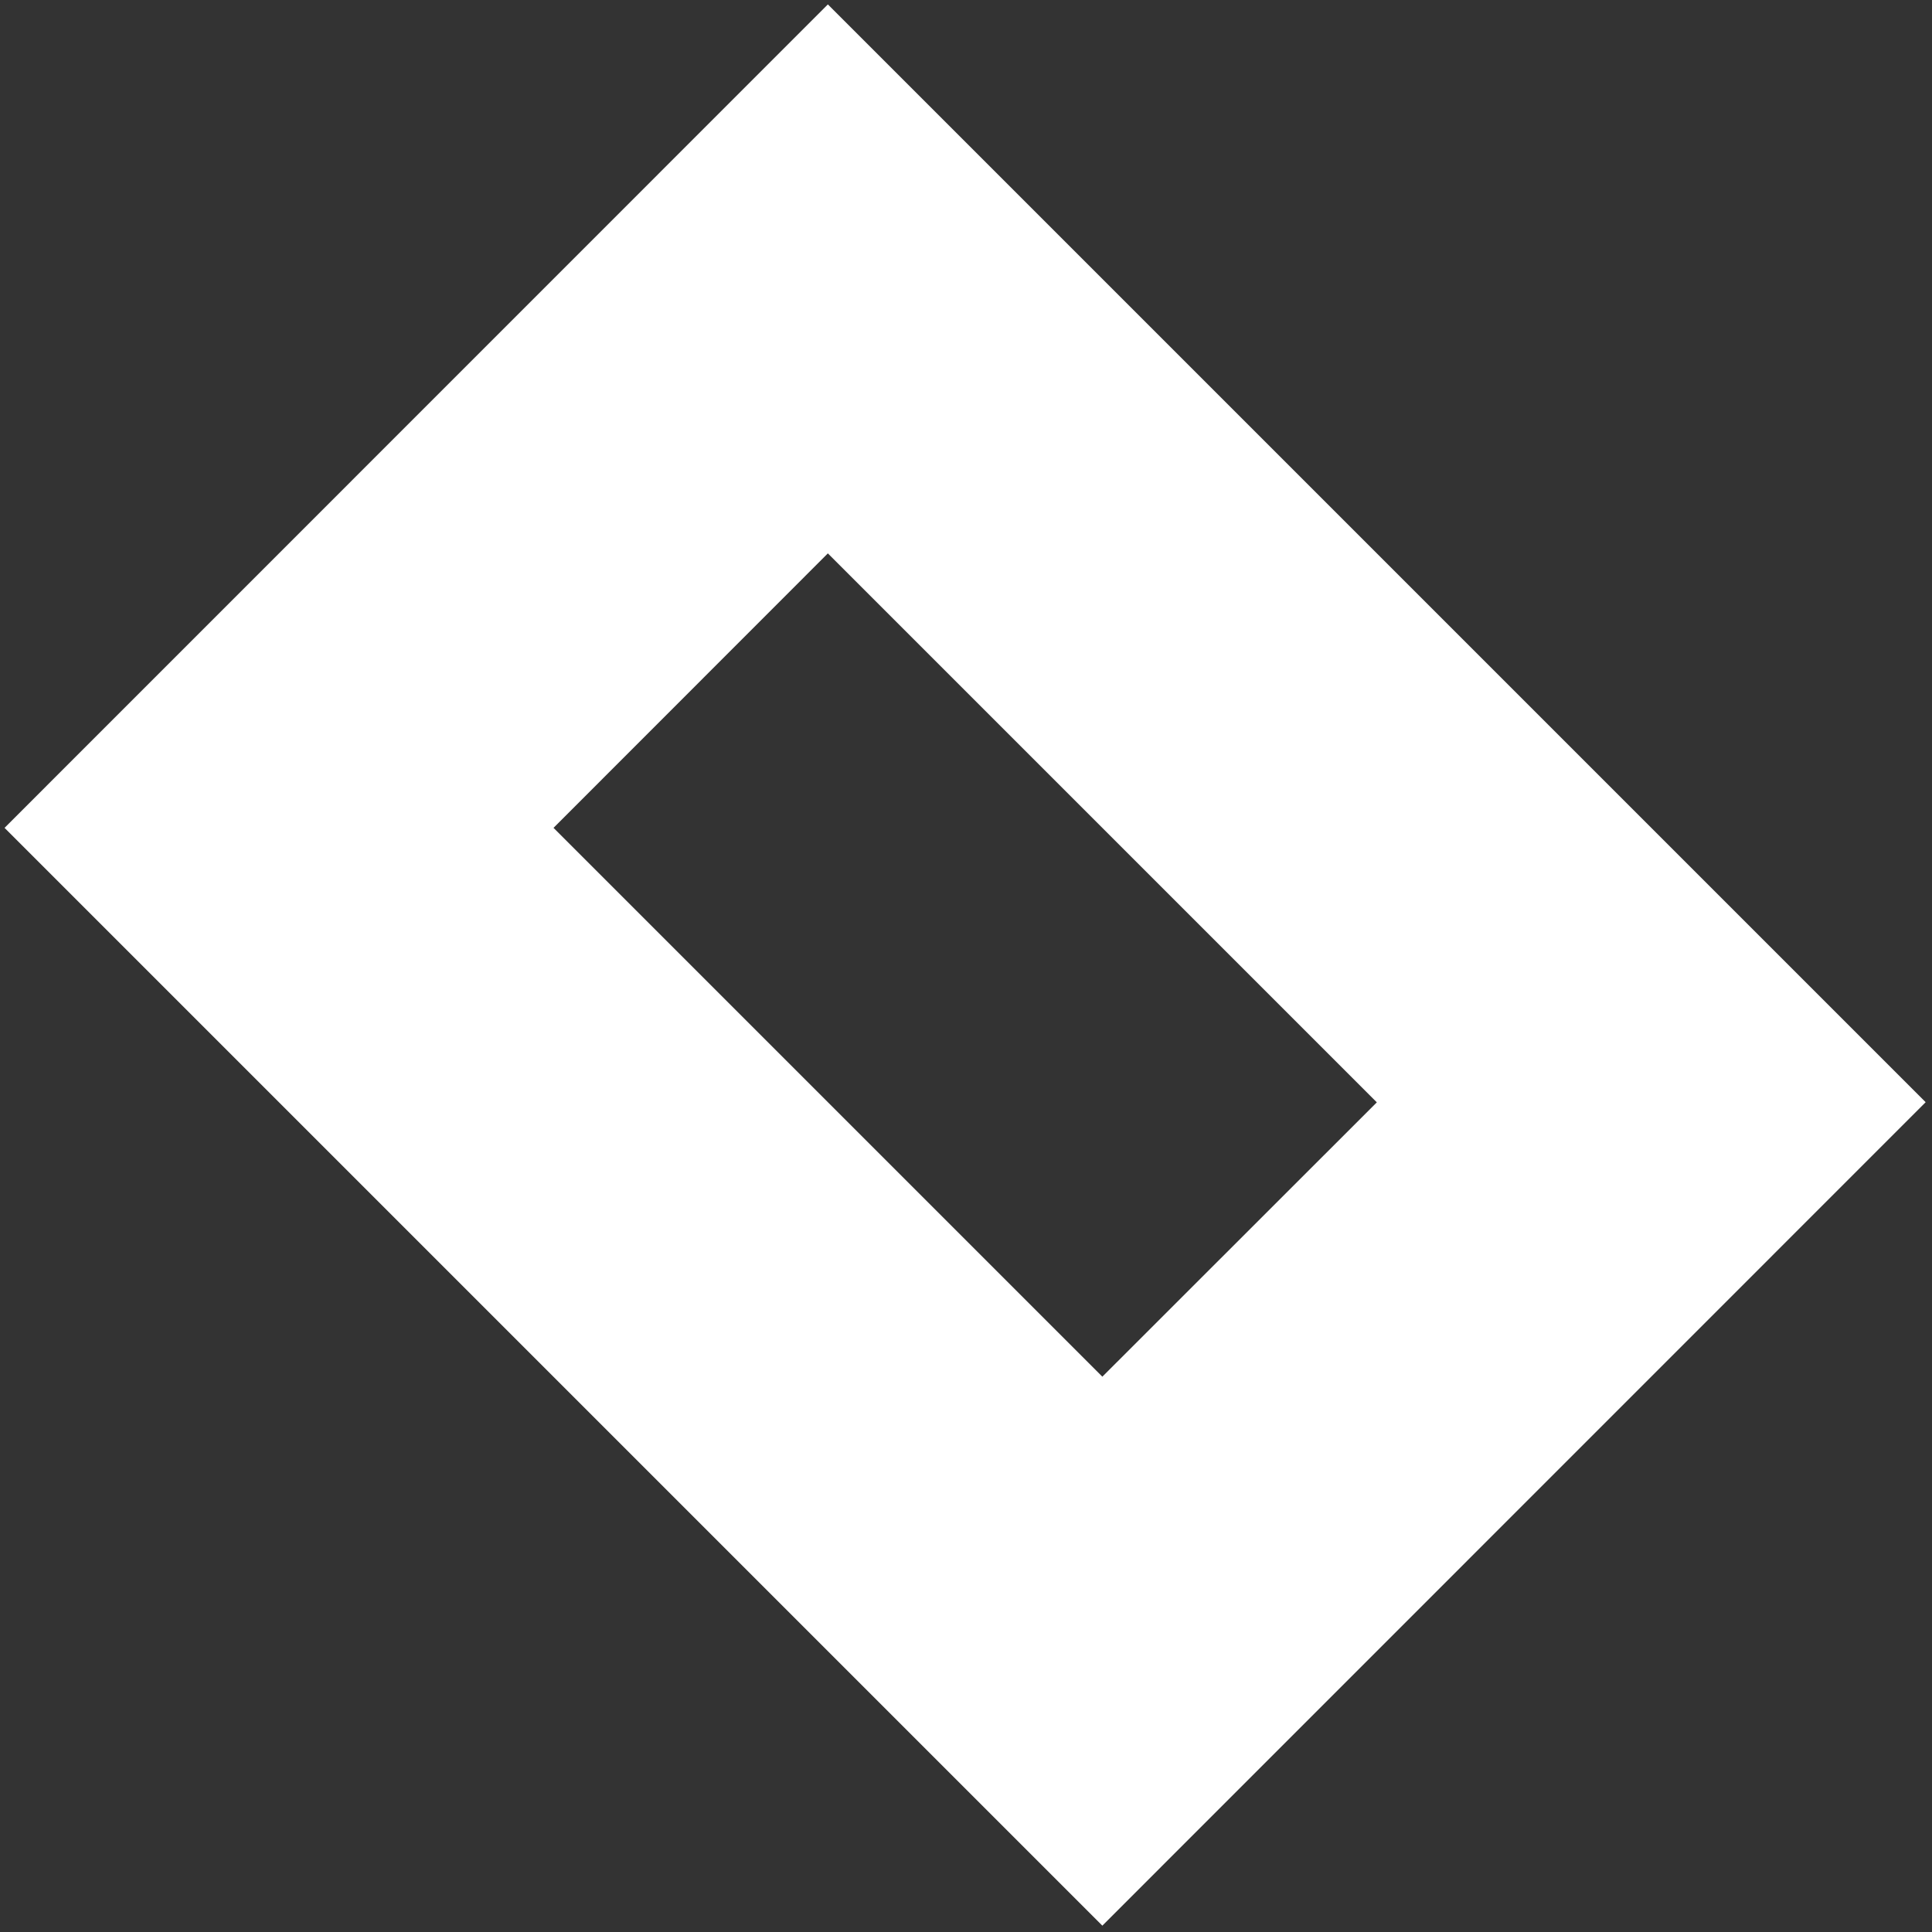<svg width="14" height="14" viewBox="0 0 14 14" fill="none" xmlns="http://www.w3.org/2000/svg" xmlns:xlink="http://www.w3.org/1999/xlink">
<rect x="0" y="0" width="14" height="14" fill="#333333" stroke="none"/>
<path d="M5.999,0.032L0.033,5.999L7.988,13.954L13.954,7.987L5.999,0.032ZM7.988,9.976L4.011,5.999L5.999,4.01L9.977,7.988L7.988,9.976Z" fill="#FFFFFF"/>
</svg>
